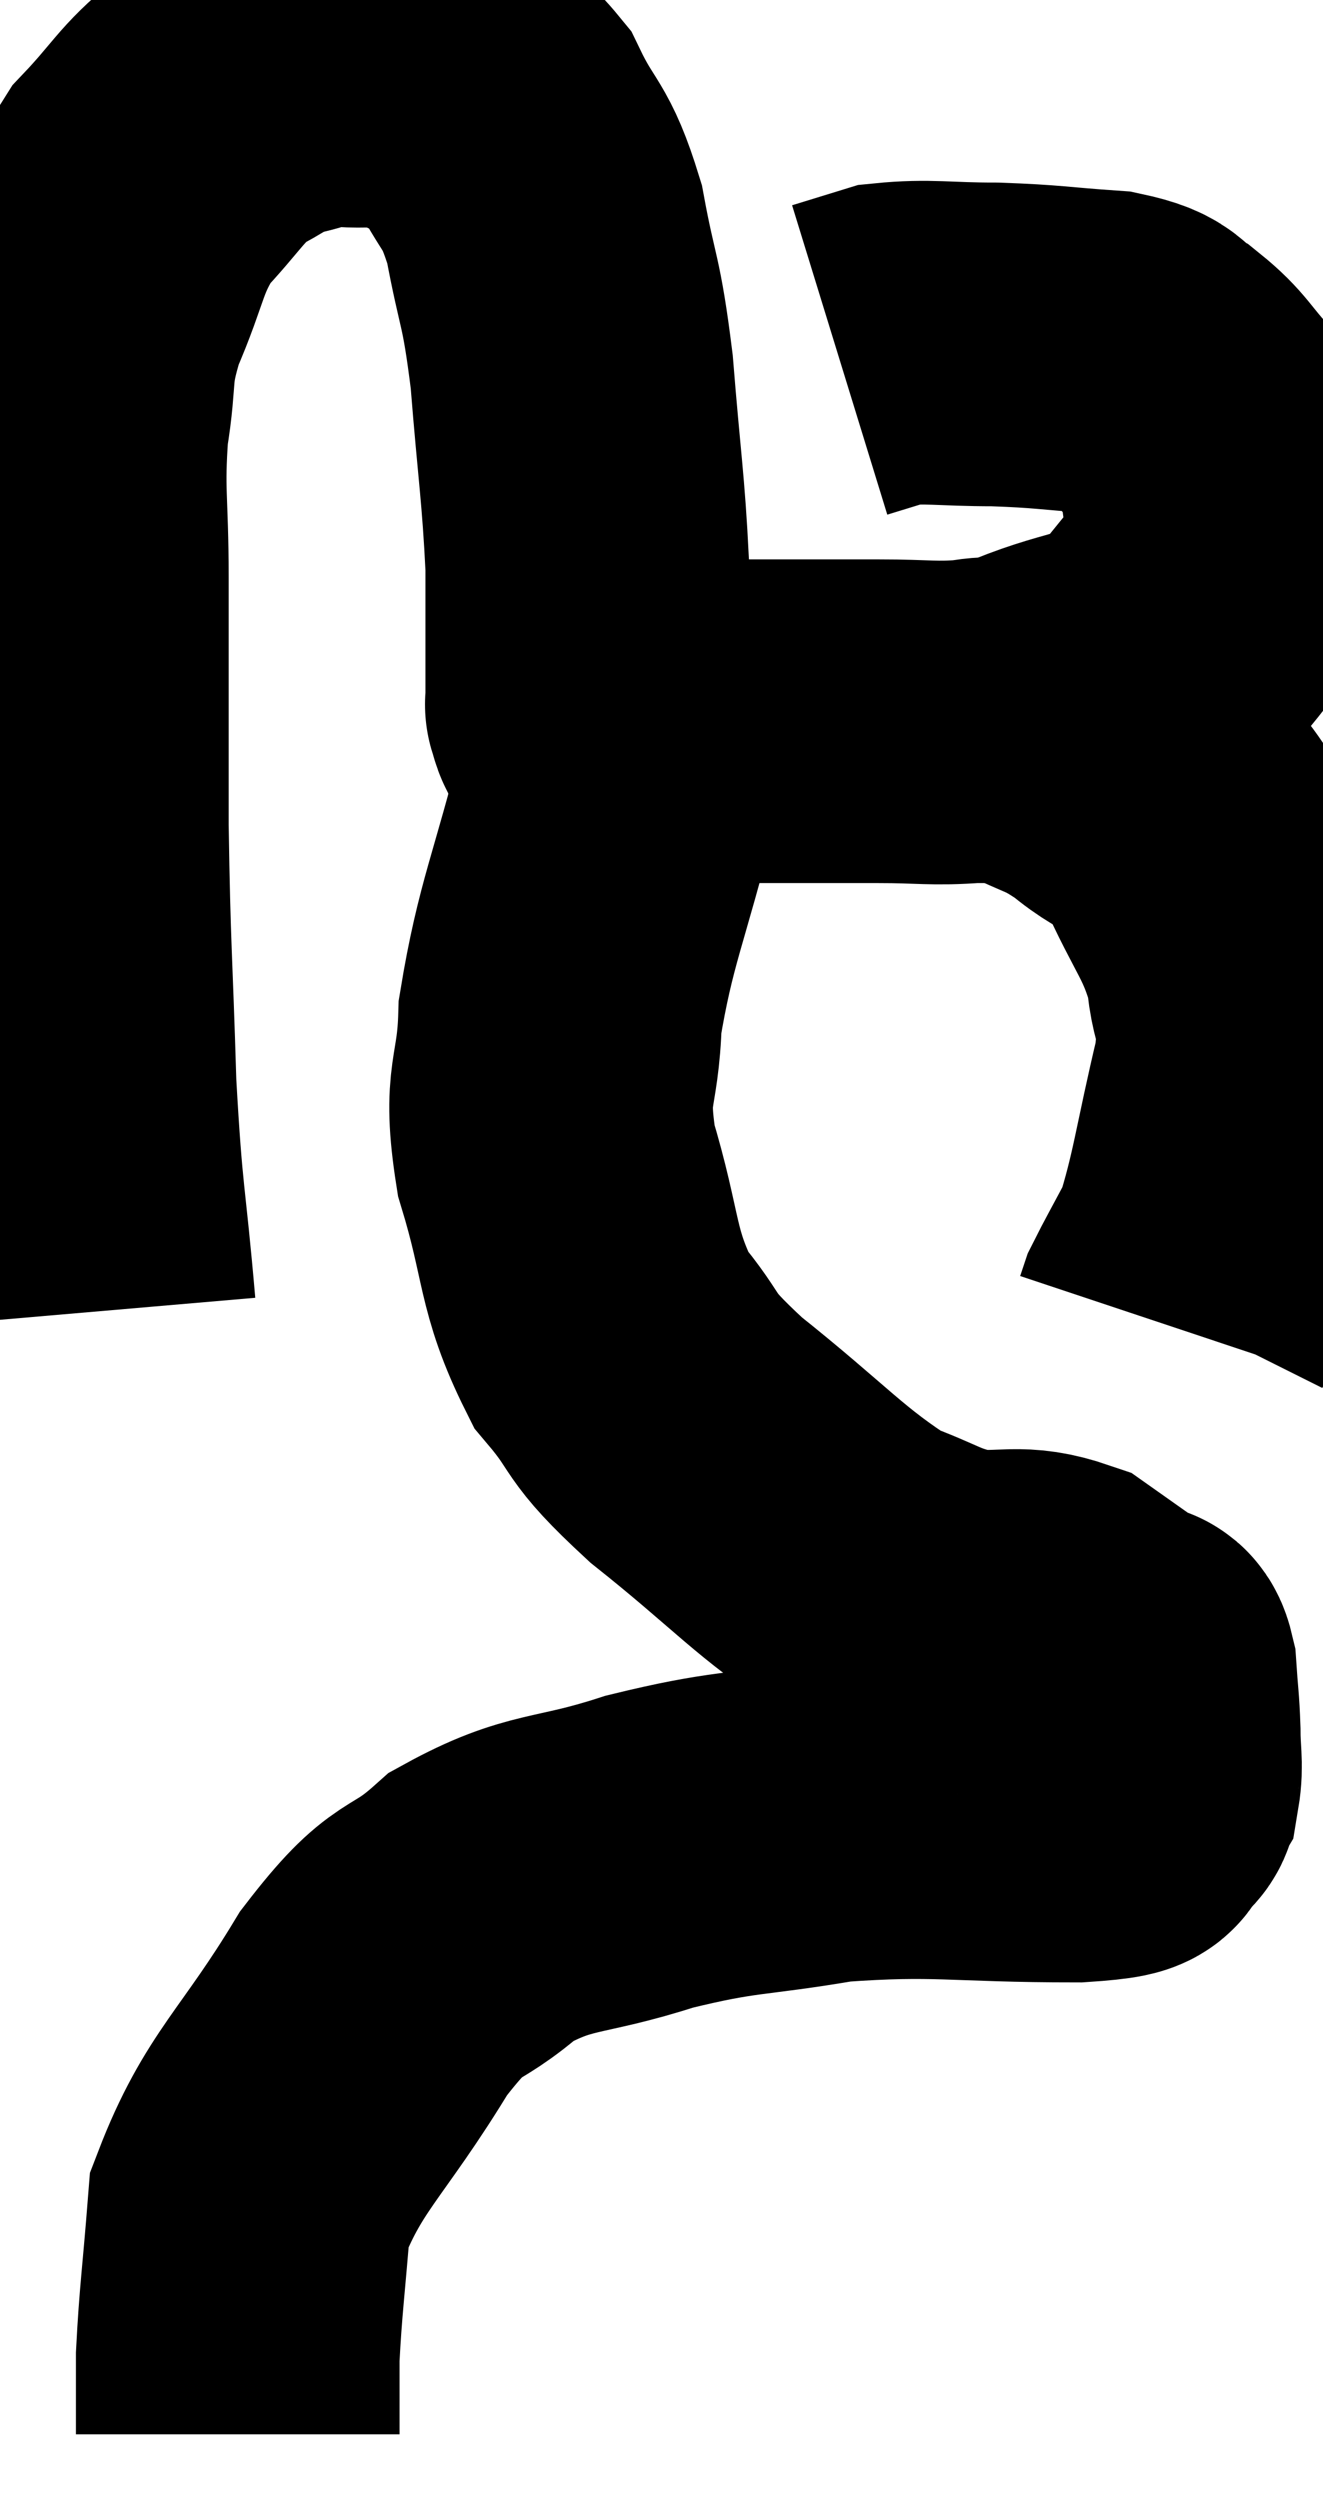 <svg xmlns="http://www.w3.org/2000/svg" viewBox="11.147 4.88 20.44 38.6" width="20.44" height="38.6"><path d="M 12.6 25.14 C 12.45 23.4, 12.405 23.535, 12.3 21.66 C 12.24 19.65, 12.21 19.605, 12.18 17.64 C 12.18 15.72, 12.18 15.345, 12.18 13.8 C 12.18 12.63, 12.105 12.495, 12.18 11.46 C 12.33 10.56, 12.195 10.59, 12.48 9.66 C 12.9 8.7, 12.825 8.52, 13.32 7.74 C 13.89 7.14, 13.935 6.96, 14.46 6.54 C 14.94 6.3, 14.94 6.225, 15.42 6.06 C 15.9 5.97, 15.825 5.895, 16.38 5.88 C 17.01 5.94, 17.04 5.79, 17.64 6 C 18.21 6.36, 18.3 6.135, 18.78 6.72 C 19.17 7.53, 19.26 7.365, 19.56 8.34 C 19.77 9.48, 19.815 9.3, 19.98 10.62 C 20.1 12.12, 20.16 12.405, 20.22 13.62 C 20.22 14.55, 20.22 14.94, 20.22 15.48 C 20.22 15.63, 20.22 15.705, 20.22 15.78 C 20.22 15.78, 20.22 15.78, 20.22 15.78 C 20.22 15.78, 20.22 15.78, 20.22 15.78 C 20.22 15.78, 20.22 15.78, 20.22 15.78 C 20.22 15.78, 20.205 15.735, 20.22 15.78 C 20.25 15.87, 20.25 15.9, 20.28 15.96 C 20.31 15.99, 20.325 16.005, 20.34 16.02 C 20.34 16.02, 20.34 16.02, 20.34 16.02 C 20.34 16.02, 20.34 16.02, 20.34 16.02 C 20.34 16.02, 20.34 16.02, 20.34 16.02 C 20.34 16.02, 20.295 16.02, 20.34 16.02 C 20.43 16.02, 20.37 16.02, 20.52 16.02 C 20.73 16.02, 20.37 16.02, 20.94 16.02 C 21.87 16.02, 21.855 16.02, 22.8 16.02 C 23.76 16.02, 23.88 16.02, 24.72 16.02 C 25.44 16.02, 25.56 16.065, 26.16 16.02 C 26.64 15.93, 26.4 16.08, 27.12 15.84 C 28.08 15.45, 28.335 15.57, 29.04 15.06 C 29.49 14.43, 29.67 14.34, 29.94 13.8 C 30.03 13.35, 30.15 13.455, 30.12 12.9 C 29.97 12.24, 30.09 12.12, 29.82 11.58 C 29.43 11.16, 29.43 11.055, 29.04 10.74 C 28.65 10.53, 28.89 10.455, 28.26 10.32 C 27.39 10.26, 27.36 10.23, 26.52 10.2 C 25.71 10.2, 25.5 10.14, 24.9 10.2 C 24.51 10.32, 24.315 10.38, 24.12 10.44 L 24.12 10.44" fill="none" stroke="black" stroke-width="5"></path><path d="M 27.06 16.08 C 27.69 16.41, 27.705 16.32, 28.32 16.74 C 28.92 17.25, 28.995 16.995, 29.52 17.76 C 29.97 18.78, 30.165 18.885, 30.42 19.8 C 30.48 20.61, 30.675 20.325, 30.54 21.42 C 30.21 22.8, 30.18 23.235, 29.88 24.18 C 29.61 24.69, 29.49 24.9, 29.34 25.2 L 29.28 25.38" fill="none" stroke="black" stroke-width="5"></path><path d="M 20.88 15.9 C 20.79 16.44, 20.97 15.81, 20.7 16.98 C 20.25 18.78, 20.04 19.125, 19.8 20.58 C 19.77 21.69, 19.545 21.555, 19.74 22.8 C 20.16 24.18, 20.04 24.48, 20.58 25.56 C 21.24 26.34, 20.91 26.205, 21.9 27.12 C 23.22 28.17, 23.505 28.56, 24.54 29.22 C 25.29 29.49, 25.305 29.595, 26.04 29.76 C 26.76 29.82, 26.865 29.67, 27.48 29.88 C 27.99 30.24, 28.2 30.39, 28.5 30.6 C 28.59 30.66, 28.62 30.465, 28.68 30.72 C 28.71 31.17, 28.725 31.2, 28.74 31.62 C 28.74 32.01, 28.785 32.13, 28.74 32.4 C 28.65 32.55, 28.8 32.55, 28.56 32.7 C 28.17 32.85, 28.92 32.925, 27.78 33 C 25.89 33, 25.65 32.88, 24 33 C 22.59 33.24, 22.53 33.15, 21.18 33.48 C 19.89 33.9, 19.665 33.735, 18.6 34.32 C 17.76 35.07, 17.82 34.65, 16.92 35.82 C 15.96 37.41, 15.525 37.635, 15 39 C 14.91 40.14, 14.865 40.41, 14.82 41.28 C 14.82 41.88, 14.82 42.18, 14.82 42.48 L 14.82 42.48" fill="none" stroke="black" stroke-width="5"></path></svg>